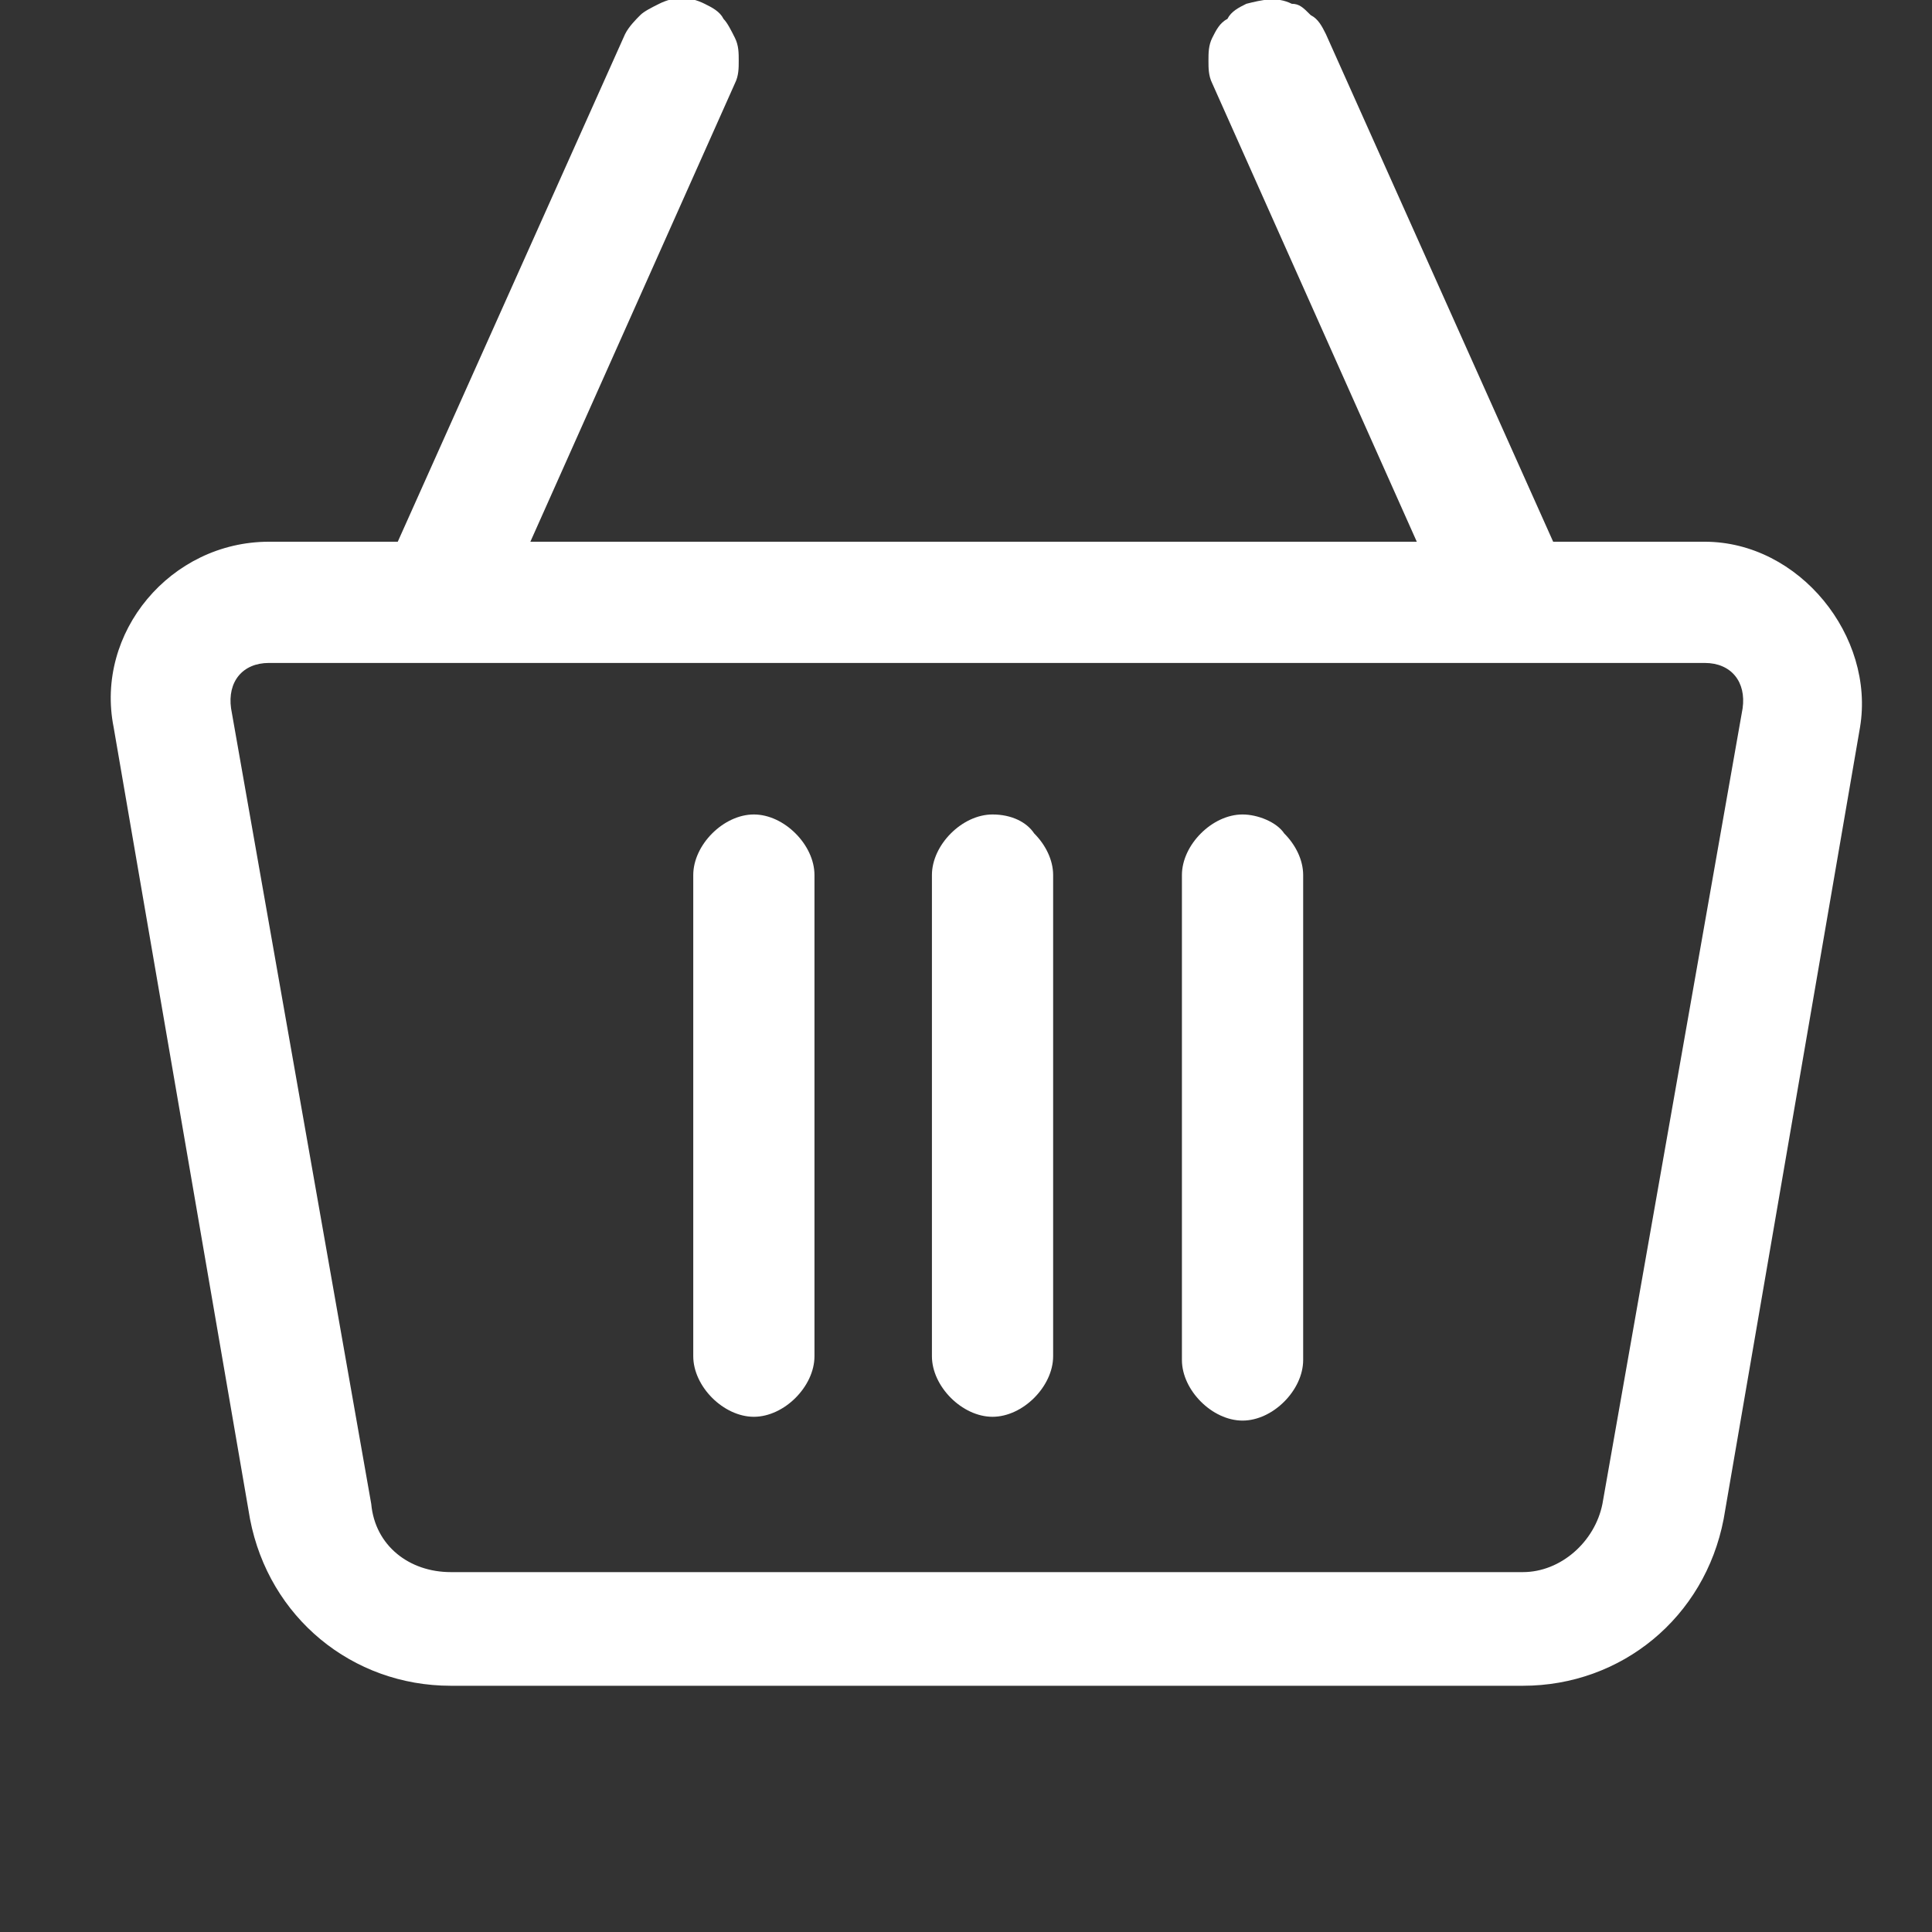 <svg width="58" height="58" viewBox="0 0 58 58" fill="none" xmlns="http://www.w3.org/2000/svg">
<rect x="0" y="0" width="58" height="58" fill="#333333" stroke="none"/>
<g clip-path="url(#clip0_327_330)">
<path fill-rule="evenodd" clip-rule="evenodd" d="M51.176 16.263H46.627L39.804 1.024C39.69 0.796 39.577 0.569 39.349 0.455C39.122 0.227 39.008 0.114 38.78 0.114C38.325 -0.114 37.871 -2.20239e-05 37.416 0.114C37.188 0.227 36.961 0.341 36.847 0.569C36.62 0.682 36.506 0.91 36.392 1.137C36.279 1.365 36.279 1.592 36.279 1.82C36.279 2.047 36.279 2.274 36.392 2.502L42.533 16.263H29.569H15.922L22.063 2.502C22.177 2.274 22.177 2.047 22.177 1.82C22.177 1.592 22.177 1.365 22.063 1.137C21.949 0.91 21.835 0.682 21.722 0.569C21.608 0.341 21.38 0.227 21.153 0.114C20.698 -0.114 20.243 -0.114 19.788 0.114C19.561 0.227 19.333 0.341 19.22 0.455C19.106 0.569 18.878 0.796 18.765 1.024L11.941 16.263H8.075C5.118 16.263 2.843 18.992 3.412 21.835L7.506 45.604C8.075 48.561 10.576 50.608 13.533 50.608H45.718C48.675 50.608 51.176 48.561 51.745 45.604L55.839 21.835C56.294 19.106 54.02 16.263 51.176 16.263ZM48.106 45.149C47.879 46.286 46.855 47.196 45.718 47.196H13.533C12.282 47.196 11.259 46.4 11.145 45.149L6.937 21.267C6.824 20.471 7.278 19.902 8.075 19.902H29.569H51.176C51.973 19.902 52.428 20.471 52.314 21.267L48.106 45.149Z" fill="white"/>
<path fill-rule="evenodd" clip-rule="evenodd" d="M29.796 24.451C29.341 24.451 28.886 24.678 28.545 25.02C28.204 25.361 27.977 25.816 27.977 26.27V40.714C27.977 41.169 28.204 41.623 28.545 41.965C28.886 42.306 29.341 42.533 29.796 42.533C30.251 42.533 30.706 42.306 31.047 41.965C31.388 41.623 31.616 41.169 31.616 40.714V26.27C31.616 25.816 31.388 25.361 31.047 25.02C30.82 24.678 30.365 24.451 29.796 24.451Z" fill="white"/>
<path fill-rule="evenodd" clip-rule="evenodd" d="M37.302 24.451C36.847 24.451 36.392 24.678 36.051 25.02C35.71 25.361 35.482 25.816 35.482 26.27V40.827C35.482 41.282 35.71 41.737 36.051 42.078C36.392 42.42 36.847 42.647 37.302 42.647C37.757 42.647 38.212 42.42 38.553 42.078C38.894 41.737 39.122 41.282 39.122 40.827V26.27C39.122 25.816 38.894 25.361 38.553 25.02C38.326 24.678 37.757 24.451 37.302 24.451Z" fill="white"/>
<path fill-rule="evenodd" clip-rule="evenodd" d="M22.631 24.451C22.177 24.451 21.722 24.678 21.38 25.02C21.039 25.361 20.812 25.816 20.812 26.27V40.714C20.812 41.169 21.039 41.623 21.38 41.965C21.722 42.306 22.177 42.533 22.631 42.533C23.086 42.533 23.541 42.306 23.882 41.965C24.224 41.623 24.451 41.169 24.451 40.714V26.27C24.451 25.816 24.224 25.361 23.882 25.02C23.541 24.678 23.086 24.451 22.631 24.451Z" fill="white"/>
</g>
<defs>
<clipPath id="clip0_327_330">
<rect width="58" height="58" fill="white"/>
</clipPath>
</defs>
</svg>
